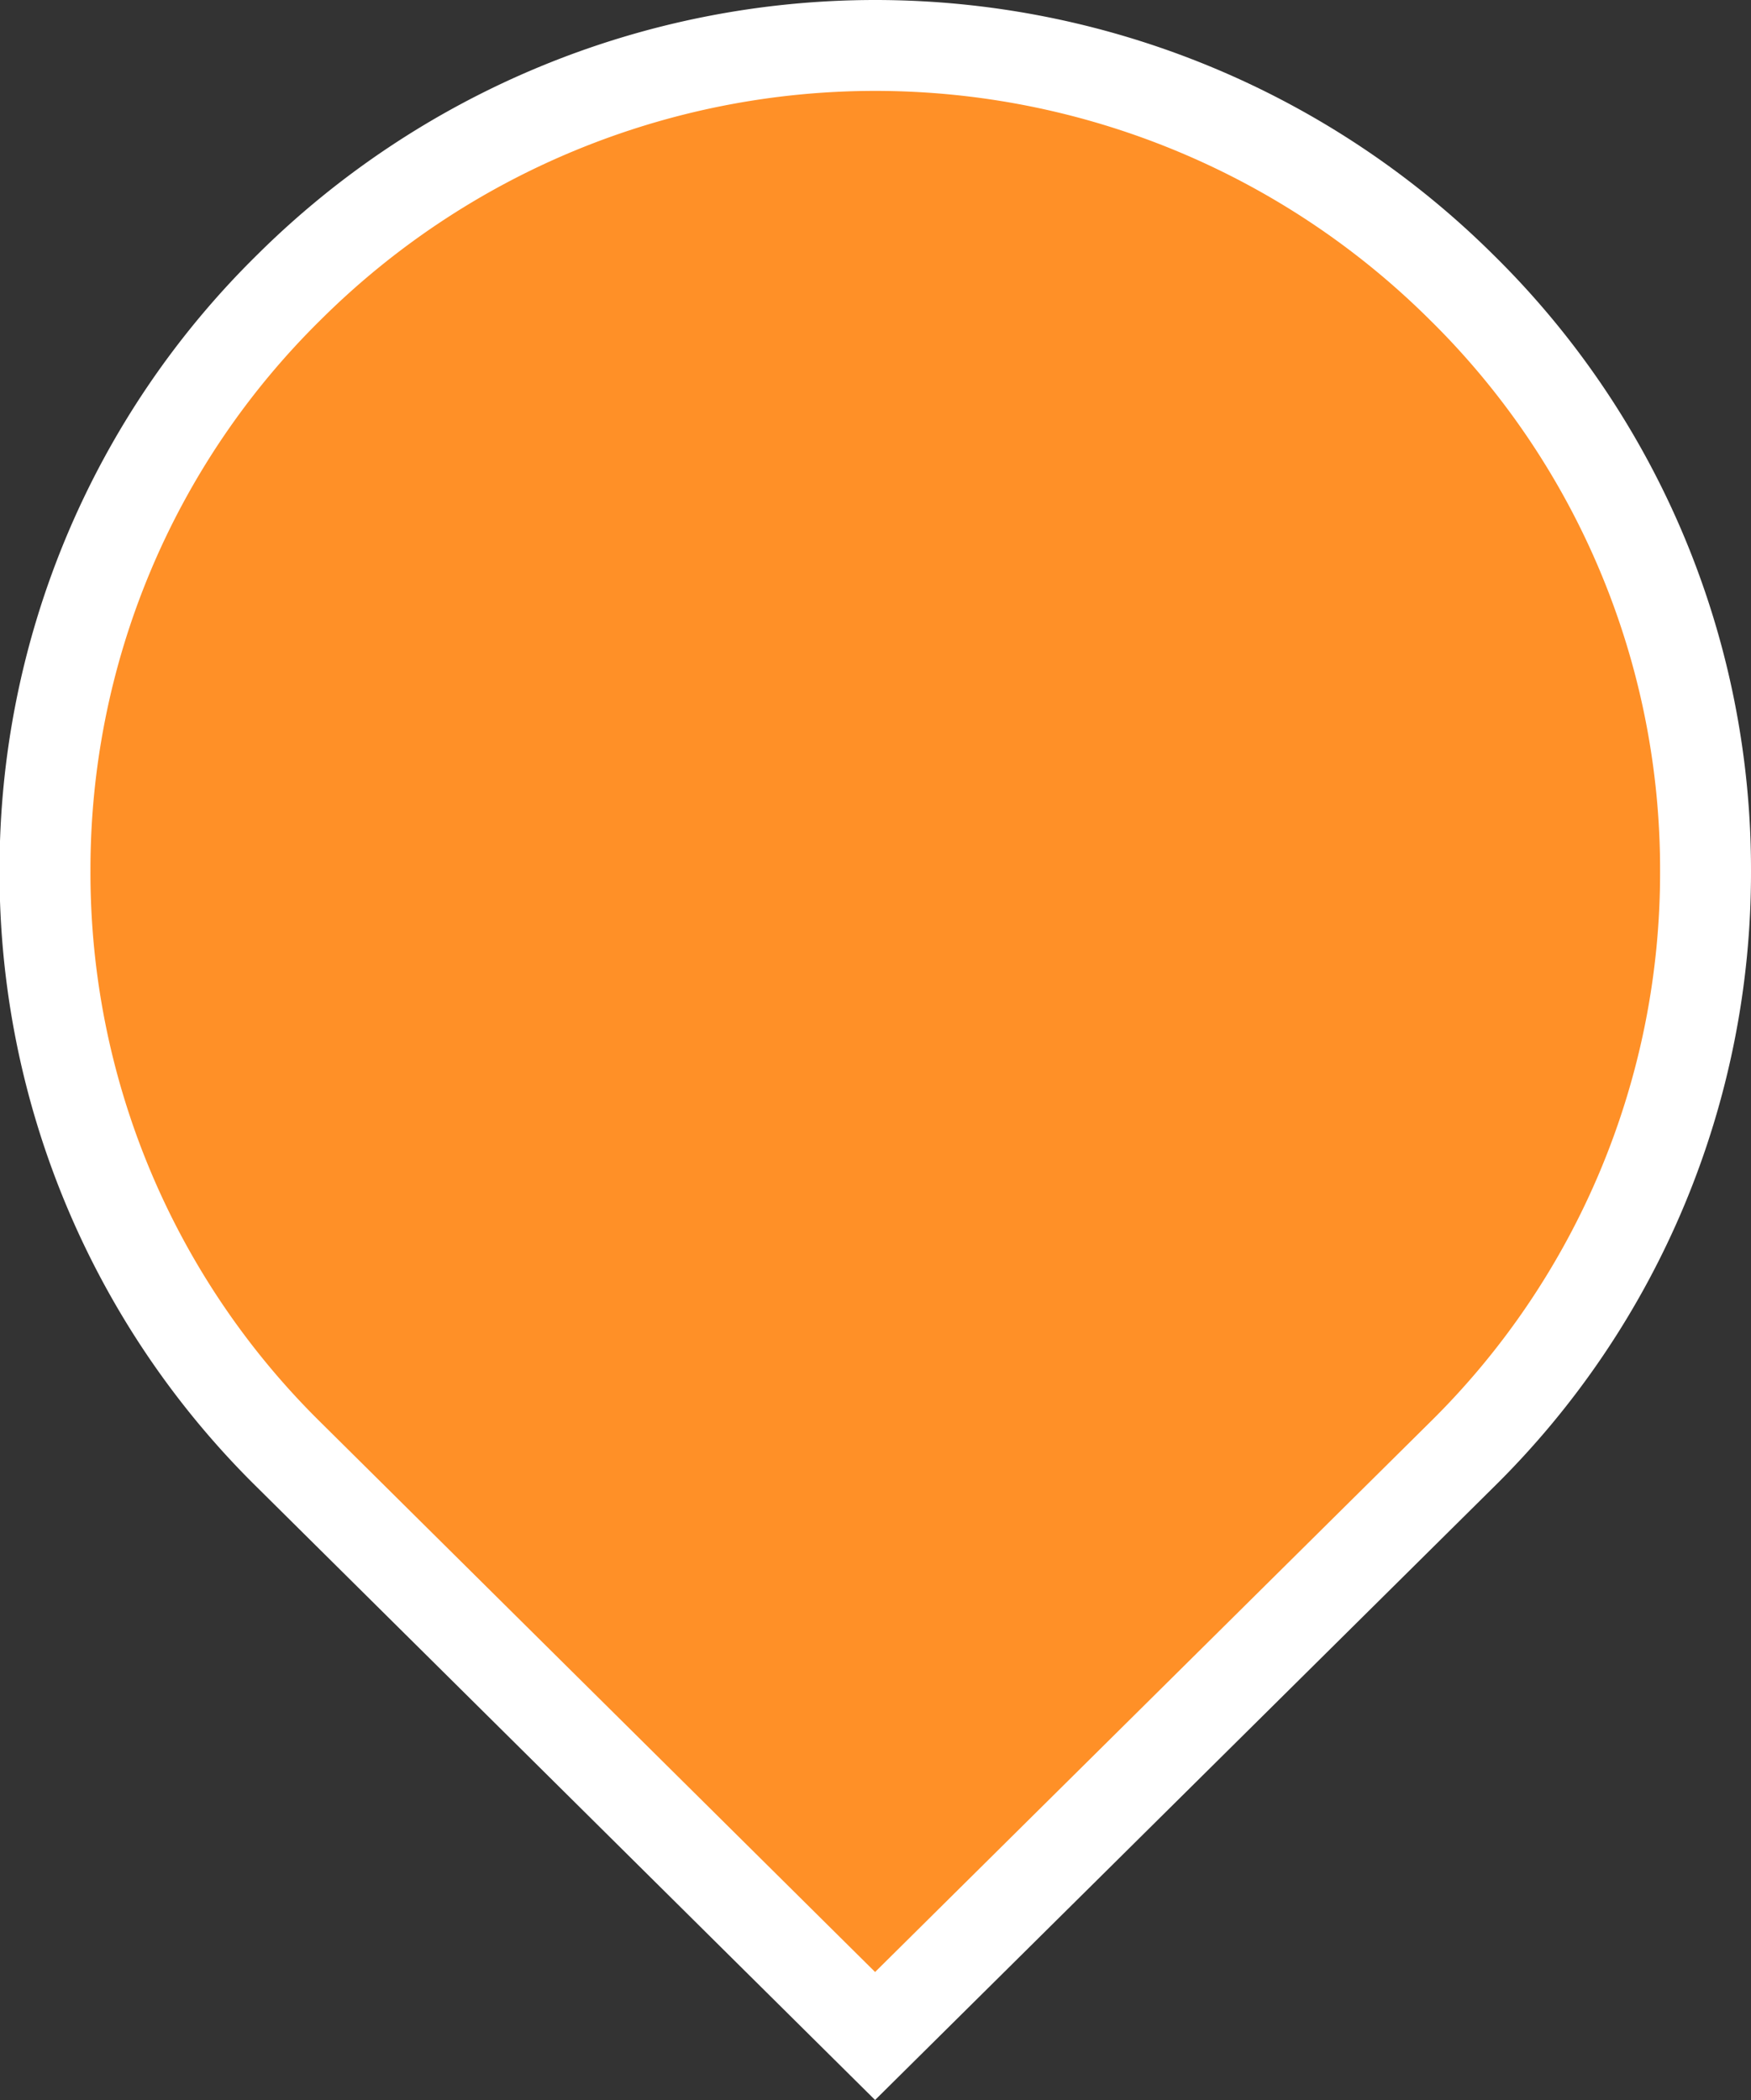 <svg xmlns="http://www.w3.org/2000/svg" width="19.259" height="23.103" viewBox="0 0 19.259 23.103">
  <rect x="0" y="0" width="19.259" height="23.103" fill="#333333" stroke="none"/>
  <g id="bg_marcadoraber" transform="translate(16.077 3.162)">
    <path id="Caminho_14" data-name="Caminho 14" d="M0,0A9.15,9.15,0,0,0-6.45-2.662,9.147,9.147,0,0,0-12.9,0a8.984,8.984,0,0,0-2.682,6.421A8.984,8.984,0,0,0-12.9,12.843l6.448,6.394L0,12.843A8.984,8.984,0,0,0,2.682,6.421,8.984,8.984,0,0,0,0,0Z" fill="#ff9027" stroke="#fff" stroke-width="1"/>
  </g>
</svg>
